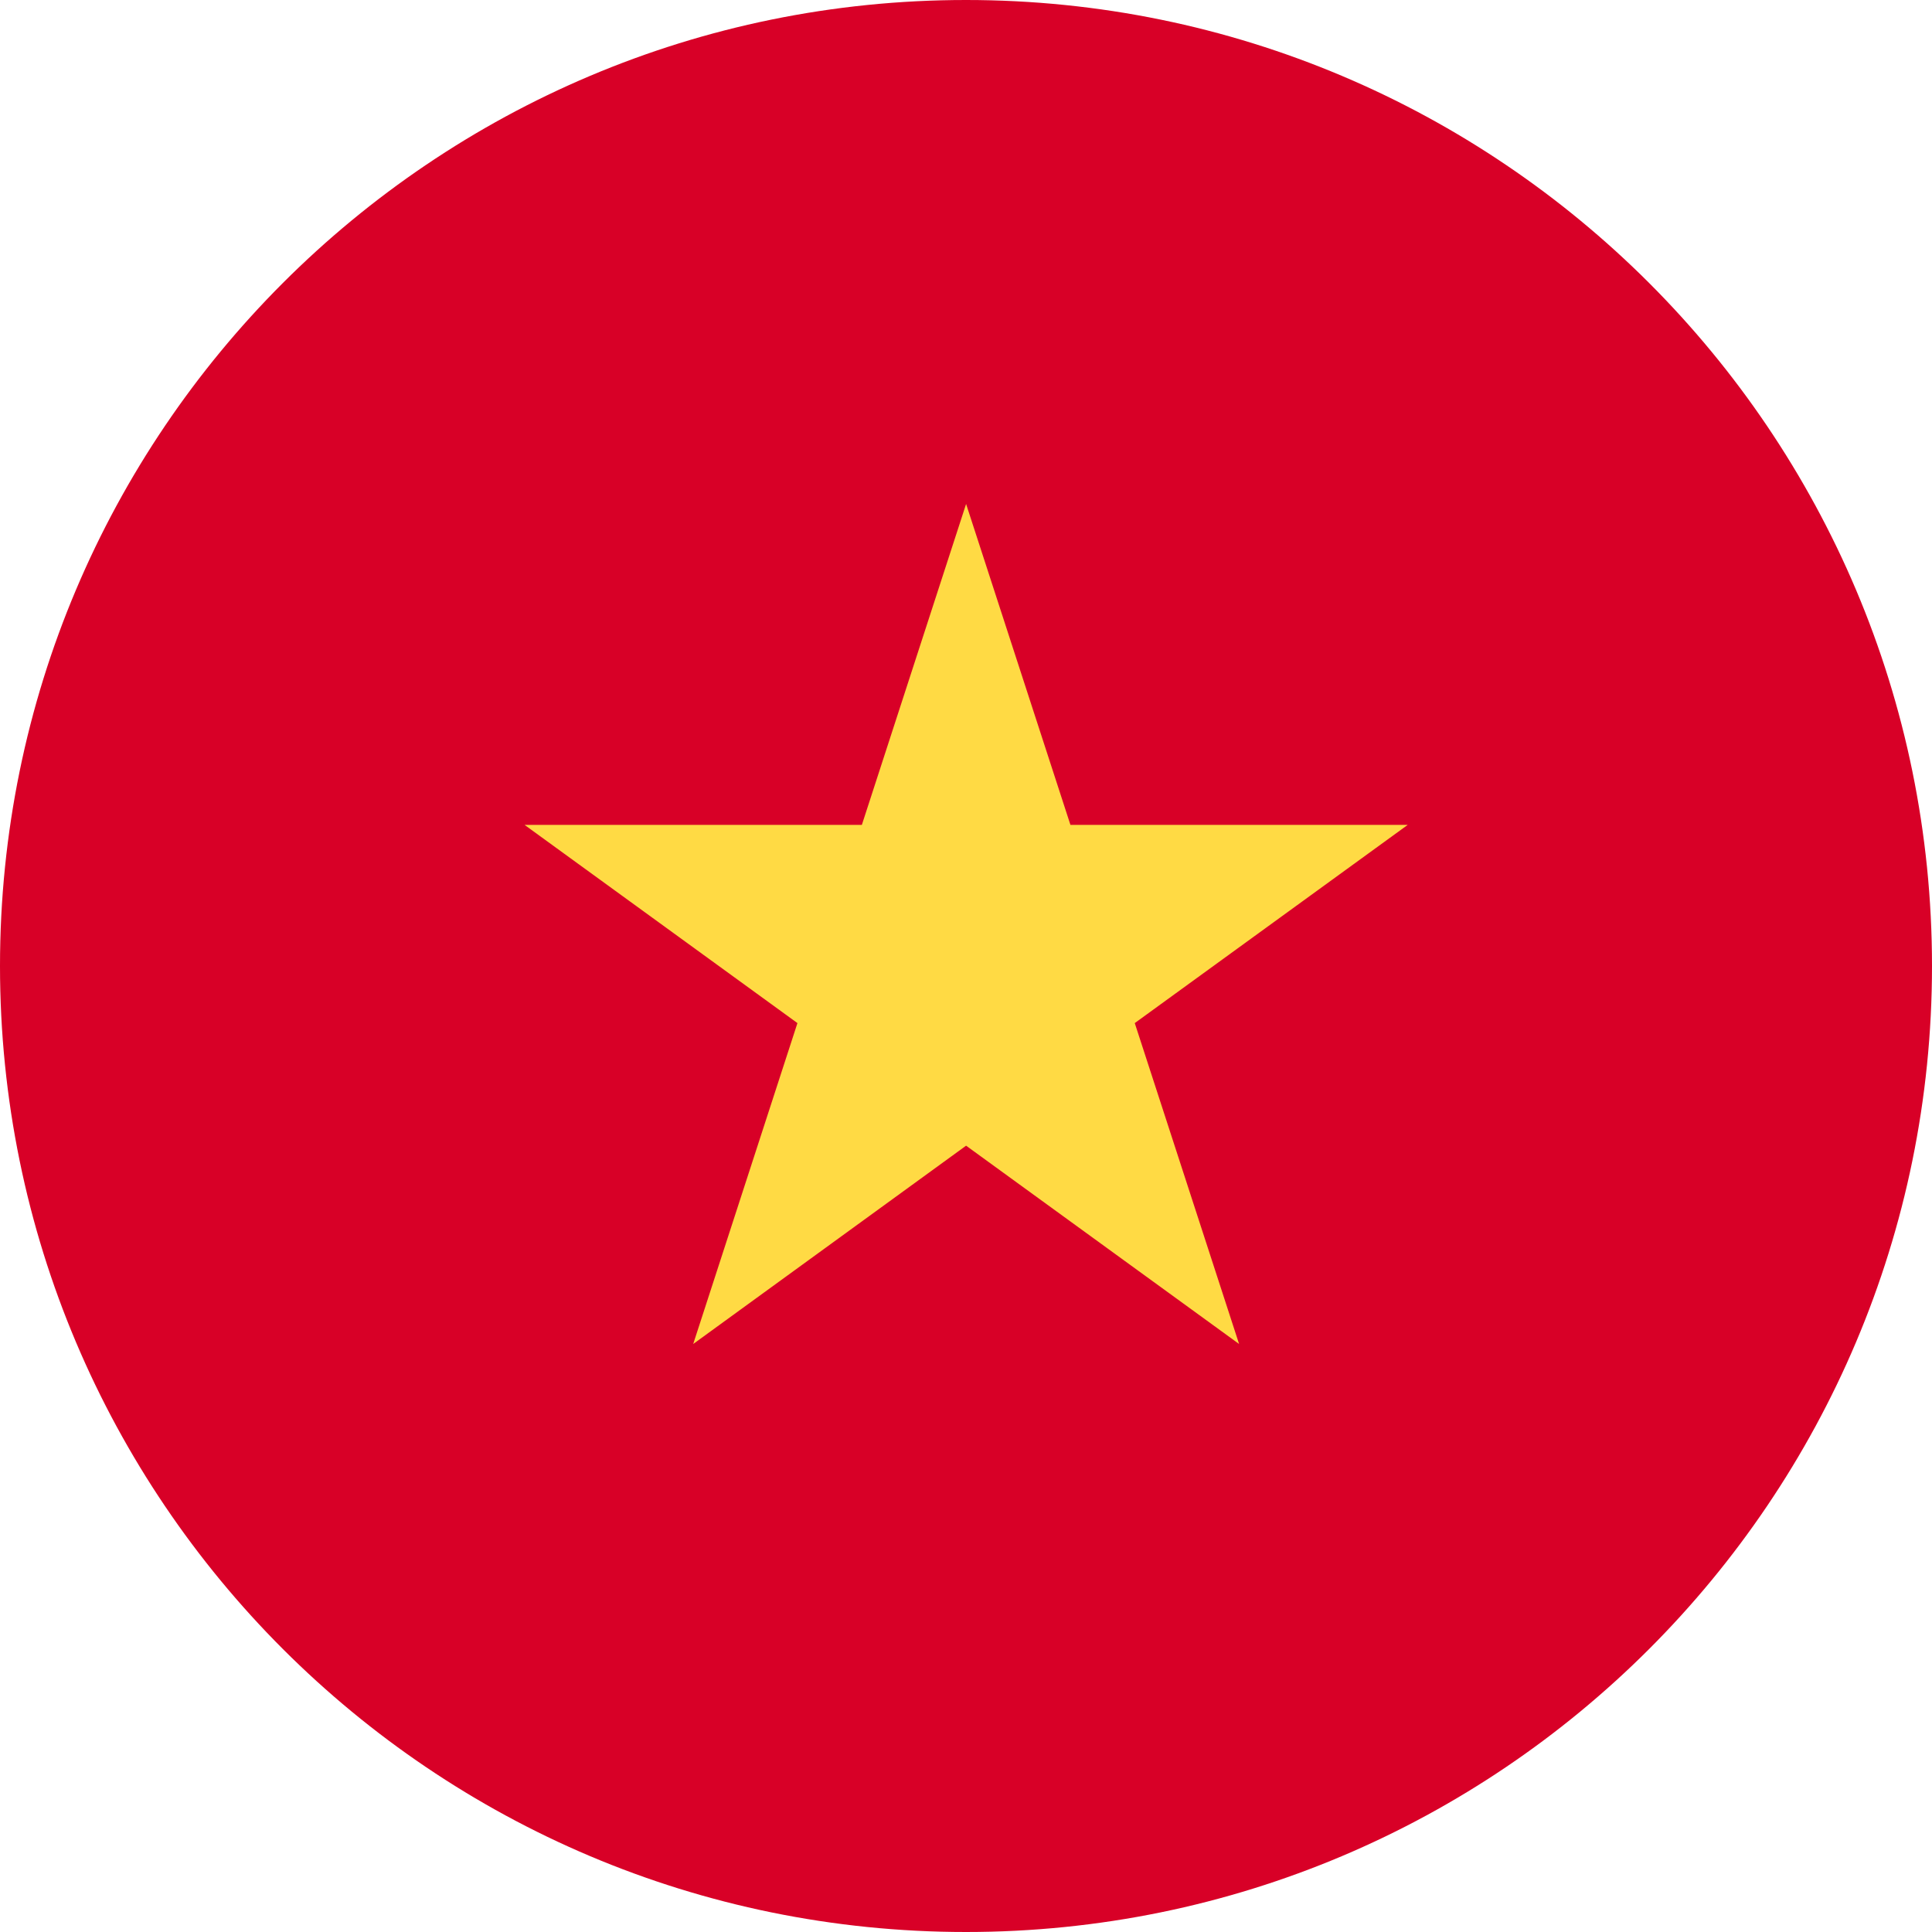 <svg width="20" height="20" viewBox="0 0 20 20" fill="none" xmlns="http://www.w3.org/2000/svg">
<g clip-path="url(#clip0_38277_327)">
<path d="M10 20C15.523 20 20 15.523 20 10C20 4.477 15.523 0 10 0C4.477 0 0 4.477 0 10C0 15.523 4.477 20 10 20Z" fill="#D80027"/>
<path d="M10.001 5.217L11.081 8.539H14.573L11.747 10.591L12.827 13.913L10.001 11.86L7.176 13.913L8.255 10.591L5.43 8.539H8.922L10.001 5.217Z" fill="#FFDA44"/>
</g>
<defs>
<clipPath id="clip0_38277_327">
<rect width="20" height="20" fill="white"/>
</clipPath>
</defs>
</svg>
